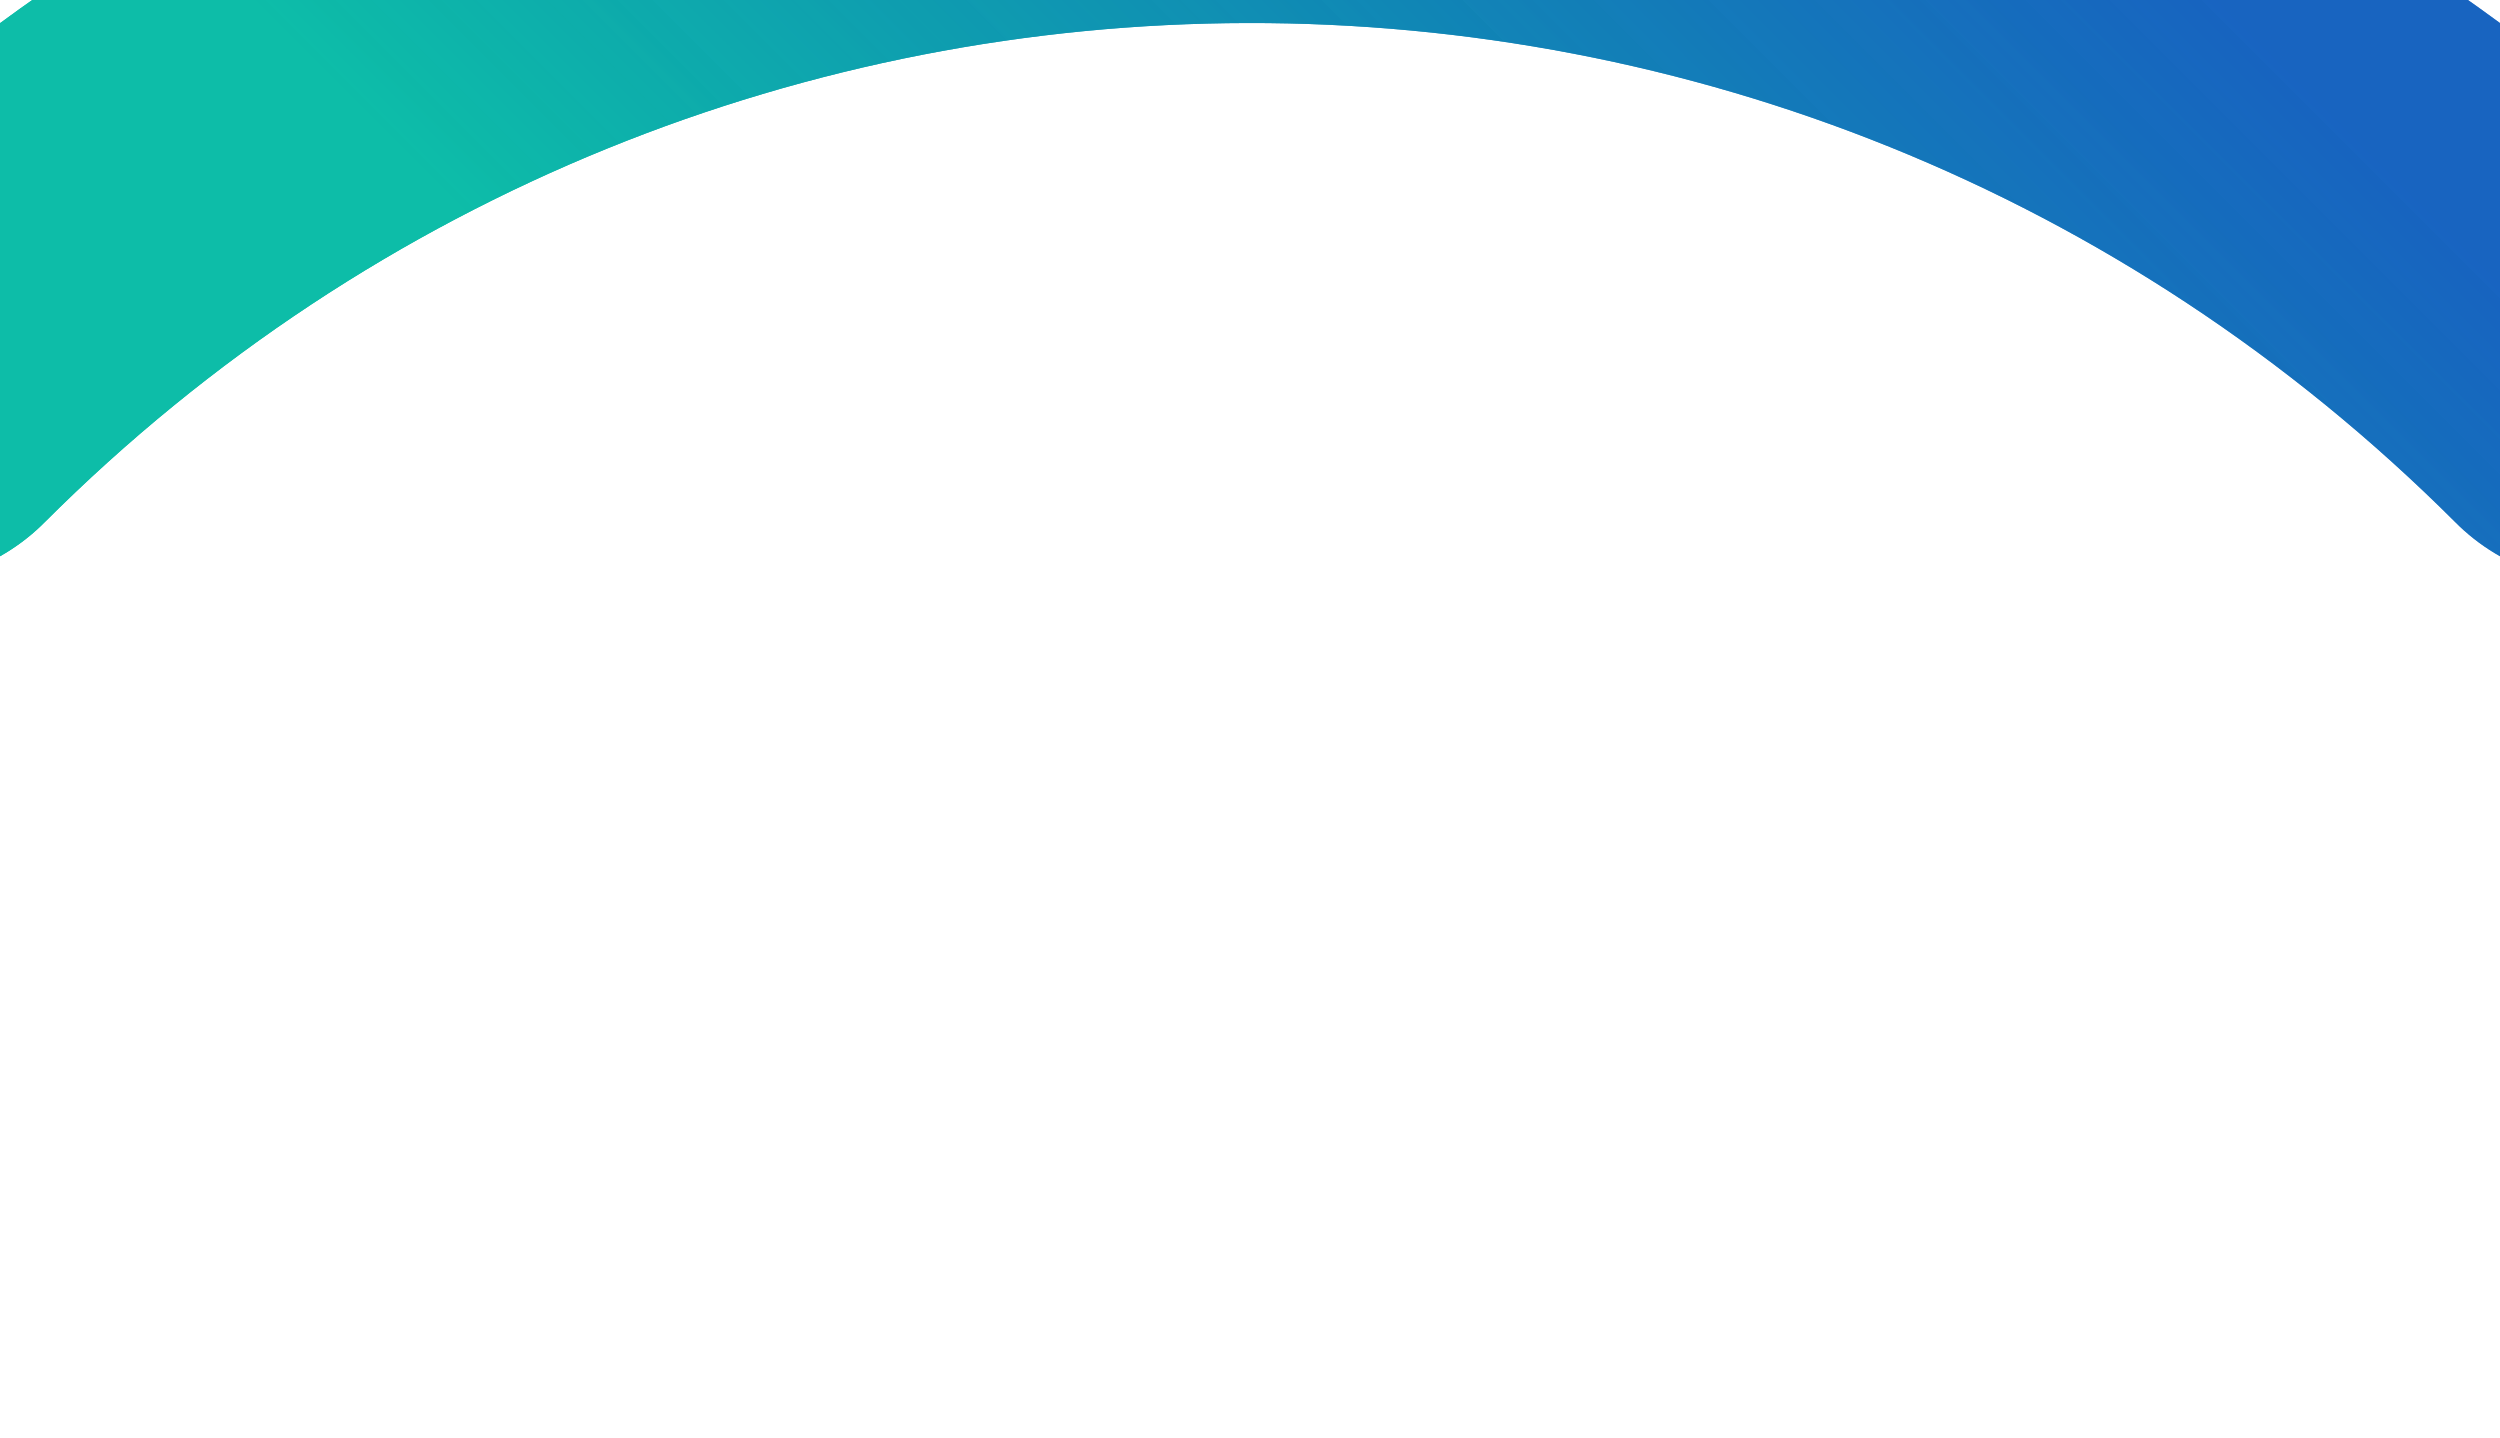 <svg width="1440" height="828" viewBox="0 0 1440 828" fill="none" xmlns="http://www.w3.org/2000/svg" preserveAspectRatio="none">
<g clip-path="url(#clip0_1_4913)">
<rect width="1440" height="828" fill="white"/>
<g filter="url(#filter0_f_1_4913)">
<path d="M-57.817 217.819C369.982 -209.98 1066.13 -213.869 1497.82 217.819" stroke="url(#paint0_linear_1_4913)" stroke-width="235.517" stroke-linecap="round"/>
<path d="M-57.817 217.819C369.982 -209.98 1066.13 -213.869 1497.82 217.819" stroke="url(#paint1_linear_1_4913)" stroke-width="235.517" stroke-linecap="round" style="mix-blend-mode:overlay"/>
</g>
</g>
<defs>
<filter id="filter0_f_1_4913" x="-495.576" y="-542.249" width="2431.15" height="1197.83" filterUnits="userSpaceOnUse" color-interpolation-filters="sRGB">
<feFlood flood-opacity="0" result="BackgroundImageFix"/>
<feBlend mode="normal" in="SourceGraphic" in2="BackgroundImageFix" result="shape"/>
<feGaussianBlur stdDeviation="160" result="effect1_foregroundBlur_1_4913"/>
</filter>
<linearGradient id="paint0_linear_1_4913" x1="1108.91" y1="-171.089" x2="331.091" y2="606.728" gradientUnits="userSpaceOnUse">
<stop stop-color="#0D5CBD" stop-opacity="0.79"/>
<stop offset="0.731" stop-color="#0DBDA8"/>
</linearGradient>
<linearGradient id="paint1_linear_1_4913" x1="1108.91" y1="-171.089" x2="331.091" y2="606.728" gradientUnits="userSpaceOnUse">
<stop stop-color="#0D5CBD" stop-opacity="0.78"/>
<stop offset="0.731" stop-color="#0DBDA8"/>
</linearGradient>
<clipPath id="clip0_1_4913">
<rect width="1440" height="828" fill="white"/>
</clipPath>
</defs>
</svg>
